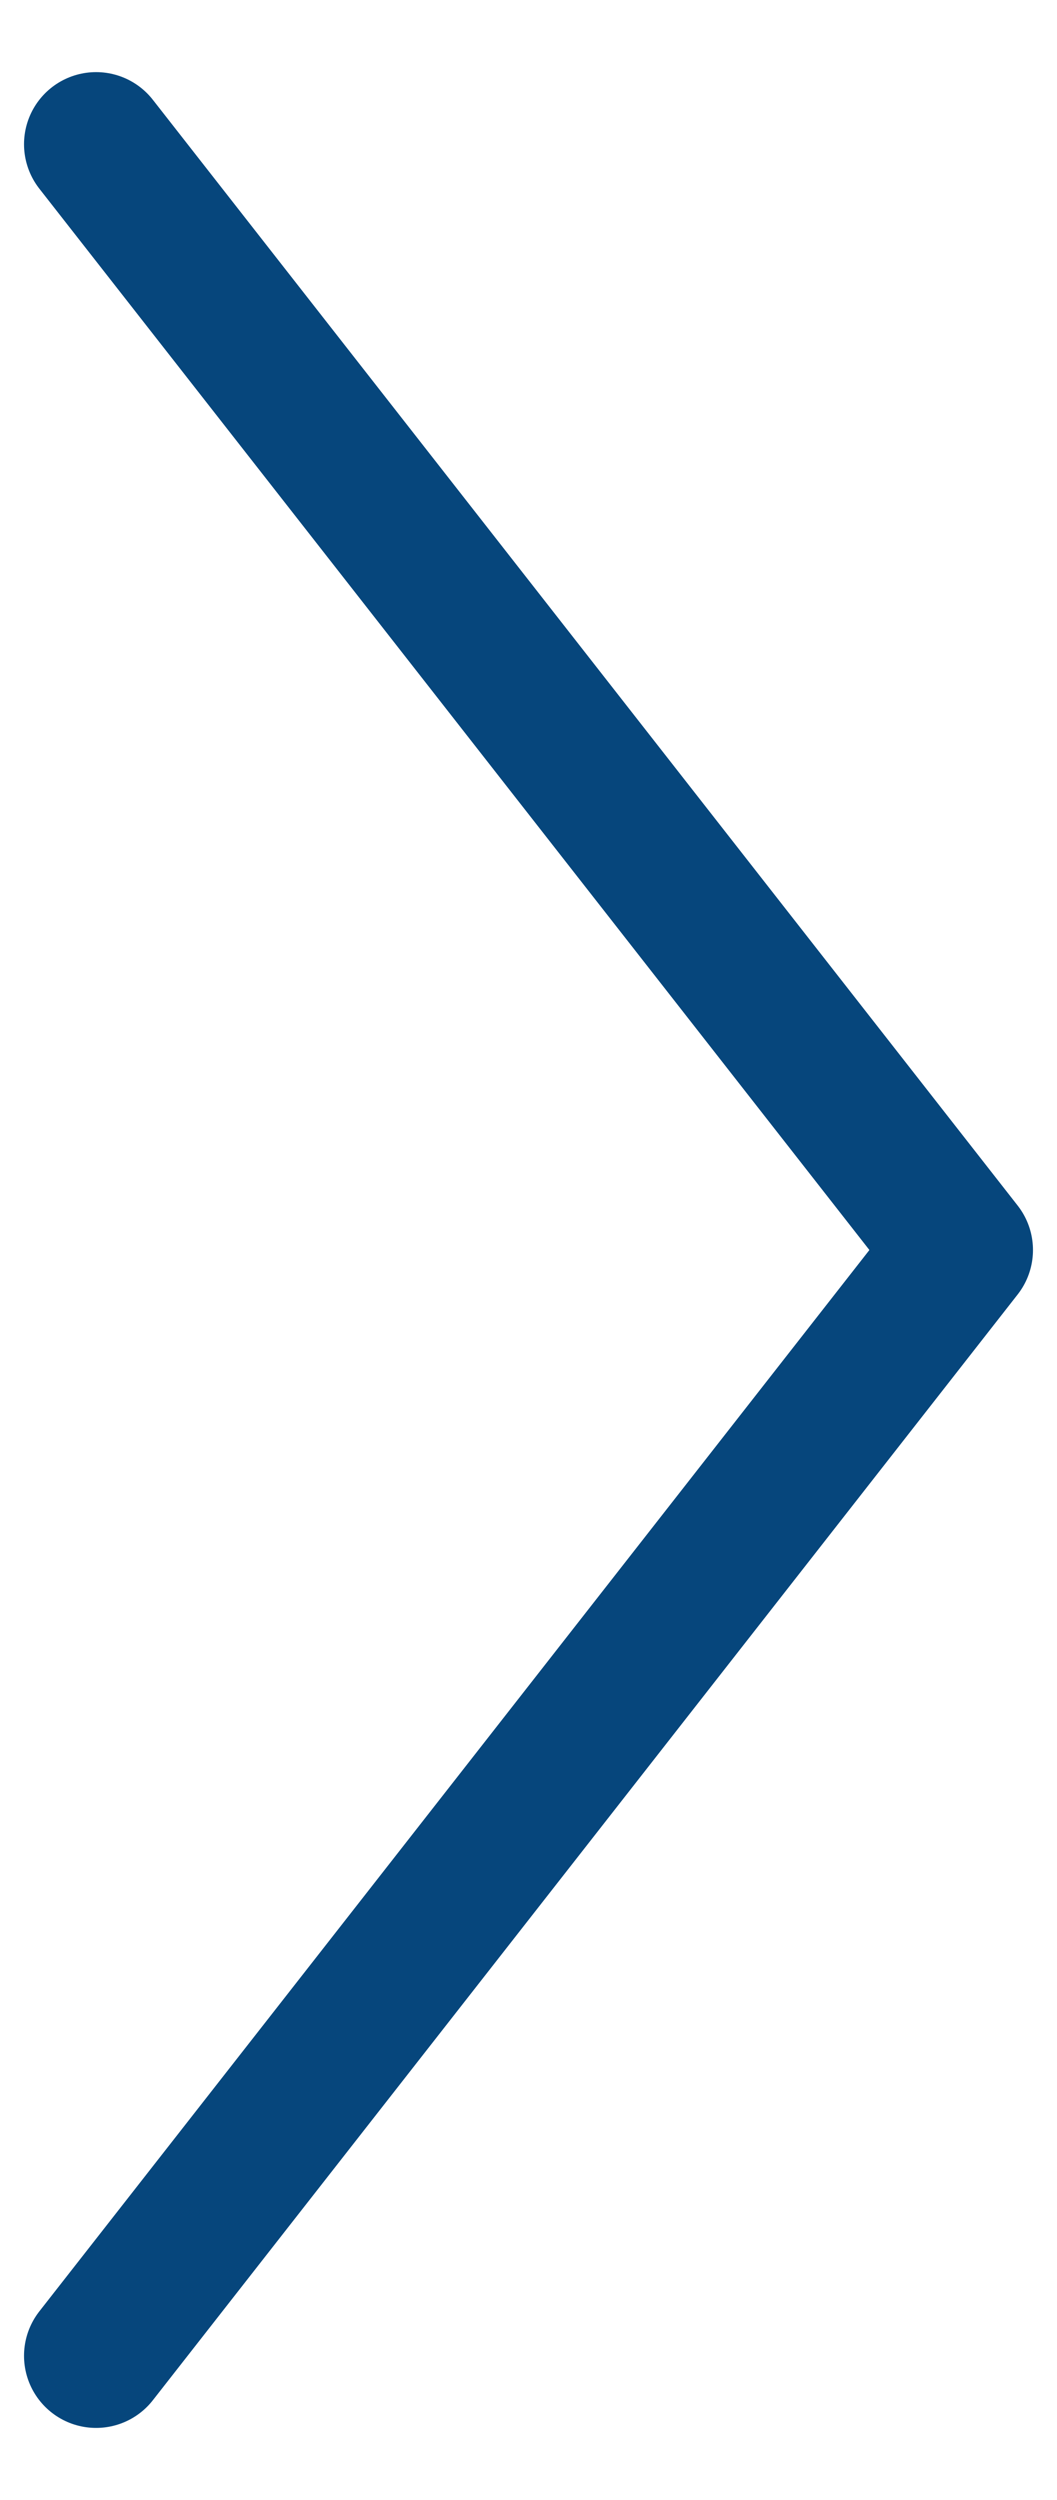 <svg width="11" height="26" viewBox="0 0 11 26" fill="none" xmlns="http://www.w3.org/2000/svg">
<path d="M1 24.5L4 20.667L10 13L4 5.333L1 1.5" stroke="#06467C" stroke-width="1.5" stroke-linecap="round" stroke-linejoin="round"/>
</svg>
